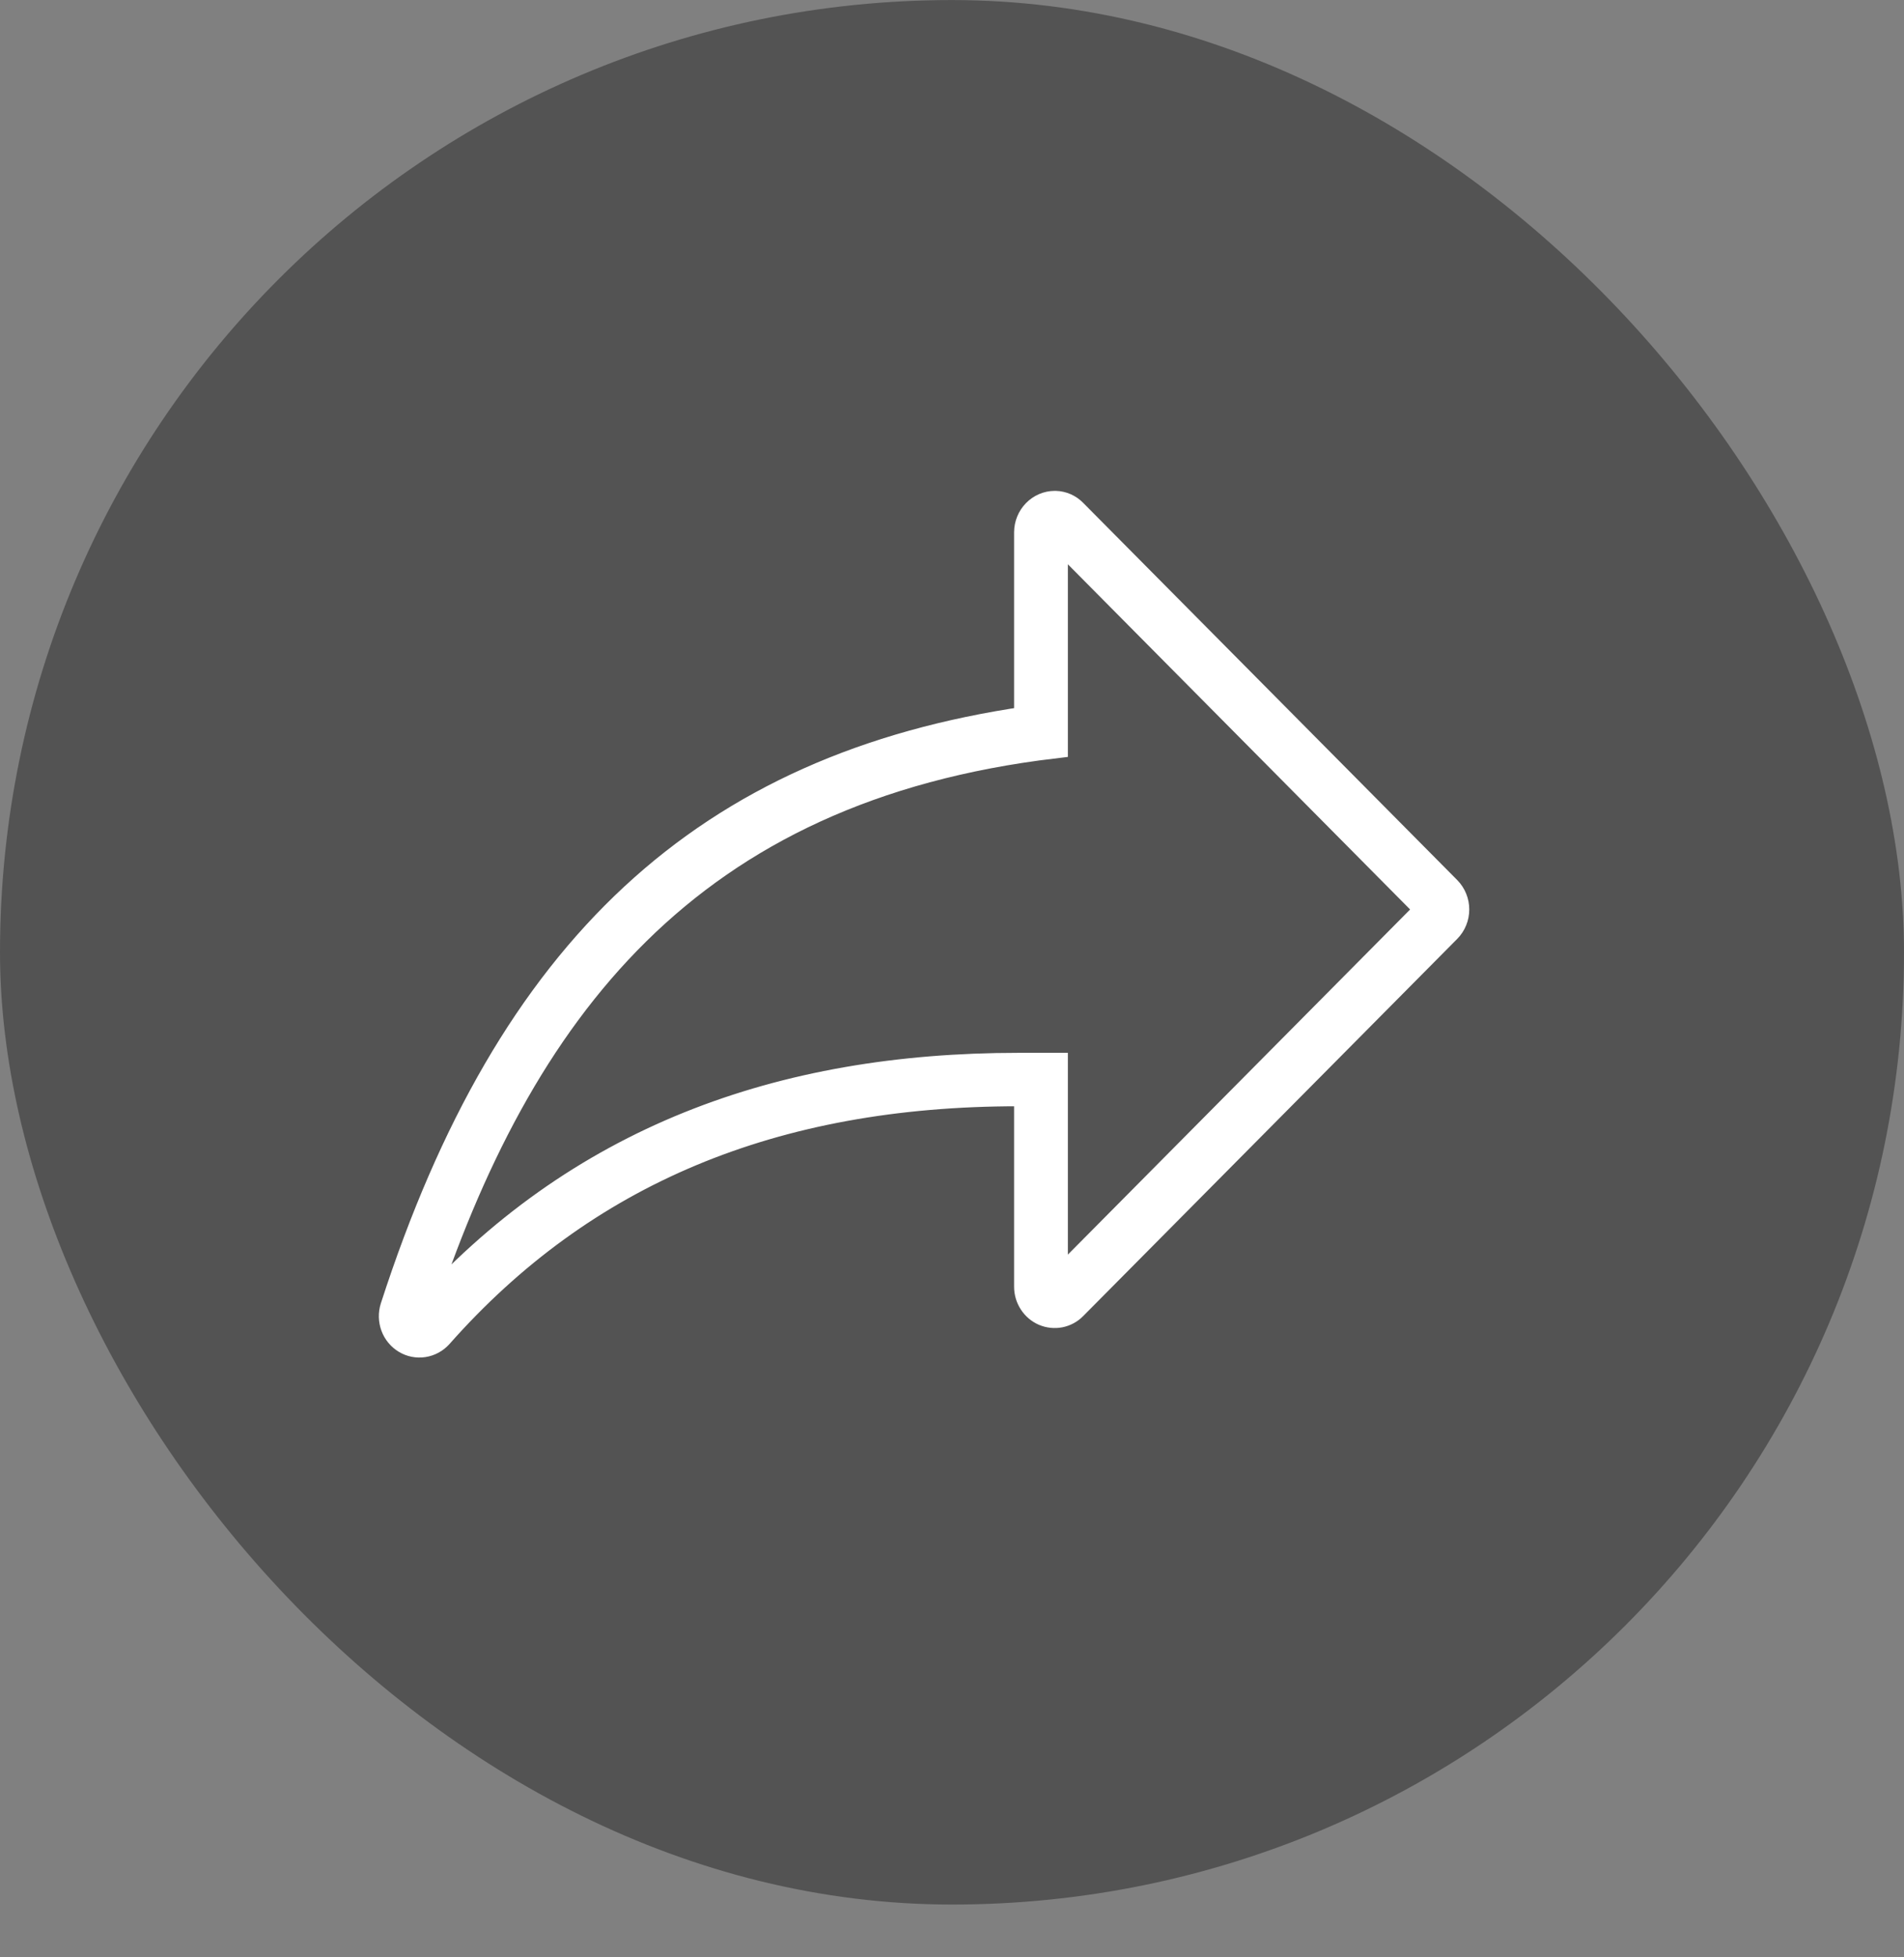 <svg width="36" height="37" viewBox="0 0 36 37" fill="none" xmlns="http://www.w3.org/2000/svg">
<rect x="0" y="0" width="36" height="37" fill="#808080" stroke="none"/>
<g id="Share">
<rect x="36" y="36.002" width="36" height="36.001" rx="18" transform="rotate(-180 36 36.002)" fill="black" fill-opacity="0.35"/>
<path id="Vector" d="M19.941 10.06L27.014 17.192L19.941 24.323V20.152H19.252C14.769 20.152 10.918 21.523 7.924 24.904C9.824 19.069 13.011 14.908 19.941 14.086V10.06ZM19.941 9.529C19.805 9.53 19.674 9.586 19.577 9.686C19.48 9.785 19.425 9.92 19.424 10.06V13.601C13.341 14.487 9.635 17.921 7.438 24.717C7.402 24.832 7.405 24.956 7.447 25.07C7.489 25.183 7.567 25.278 7.669 25.339C7.771 25.401 7.89 25.424 8.007 25.406C8.123 25.388 8.231 25.33 8.311 25.241C11.038 22.16 14.617 20.662 19.255 20.662H19.424V24.323C19.424 24.428 19.454 24.53 19.511 24.617C19.567 24.704 19.647 24.772 19.741 24.813C19.835 24.853 19.939 24.864 20.039 24.845C20.139 24.825 20.231 24.776 20.303 24.702L27.376 17.571C27.425 17.521 27.464 17.462 27.49 17.397C27.517 17.332 27.53 17.262 27.53 17.192C27.53 17.121 27.517 17.052 27.49 16.987C27.464 16.922 27.425 16.863 27.376 16.813L20.303 9.682C20.212 9.588 20.088 9.533 19.959 9.529H19.941Z" fill="white" stroke="white" stroke-width="0.5"/>
</g>
</svg>
